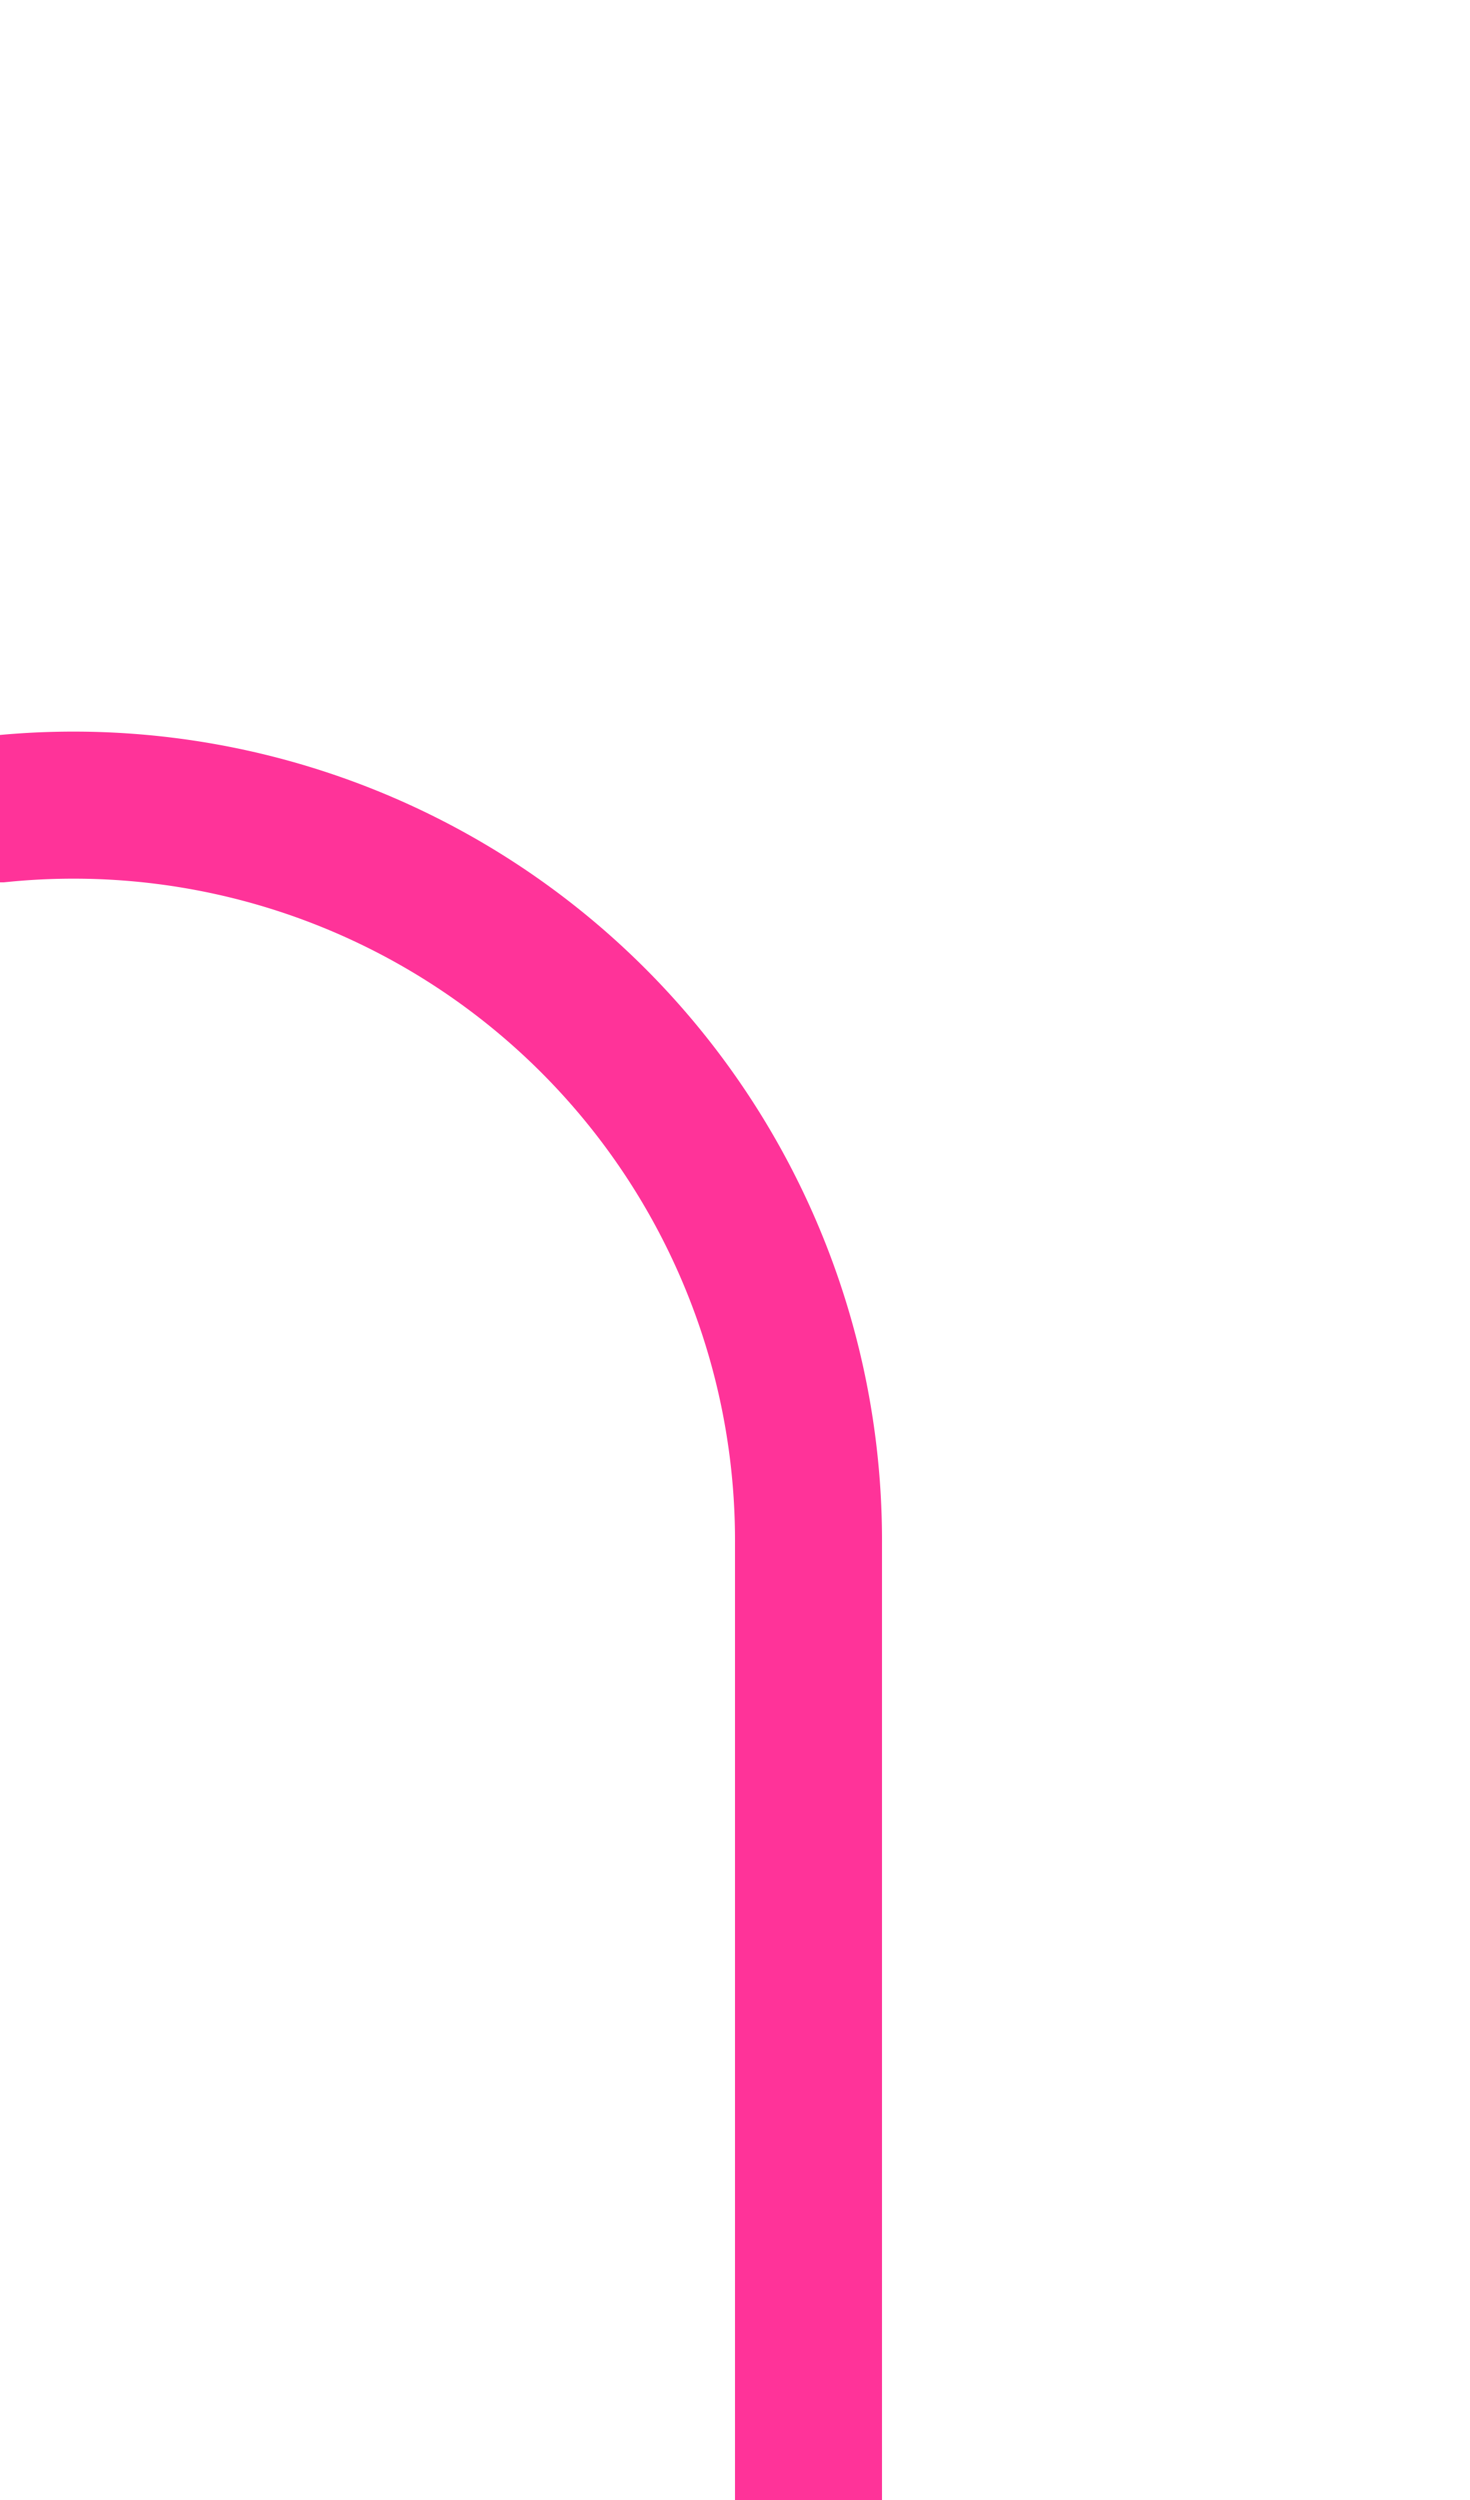 ﻿<?xml version="1.0" encoding="utf-8"?>
<svg version="1.1" xmlns:xlink="http://www.w3.org/1999/xlink" width="10px" height="17px" preserveAspectRatio="xMidYMin meet" viewBox="501 875  8 17" xmlns="http://www.w3.org/2000/svg">
  <path d="M 456 884.5  L 478 884.5  A 2 2 0 0 0 480.5 882.5 A 2 2 0 0 1 482.5 880.5 L 500 880.5  A 5 5 0 0 1 505.5 885.5 L 505.5 892  " stroke-width="1" stroke="#ff3399" fill="none" />
  <path d="M 458 881.5  A 3 3 0 0 0 455 884.5 A 3 3 0 0 0 458 887.5 A 3 3 0 0 0 461 884.5 A 3 3 0 0 0 458 881.5 Z " fill-rule="nonzero" fill="#ff3399" stroke="none" />
</svg>